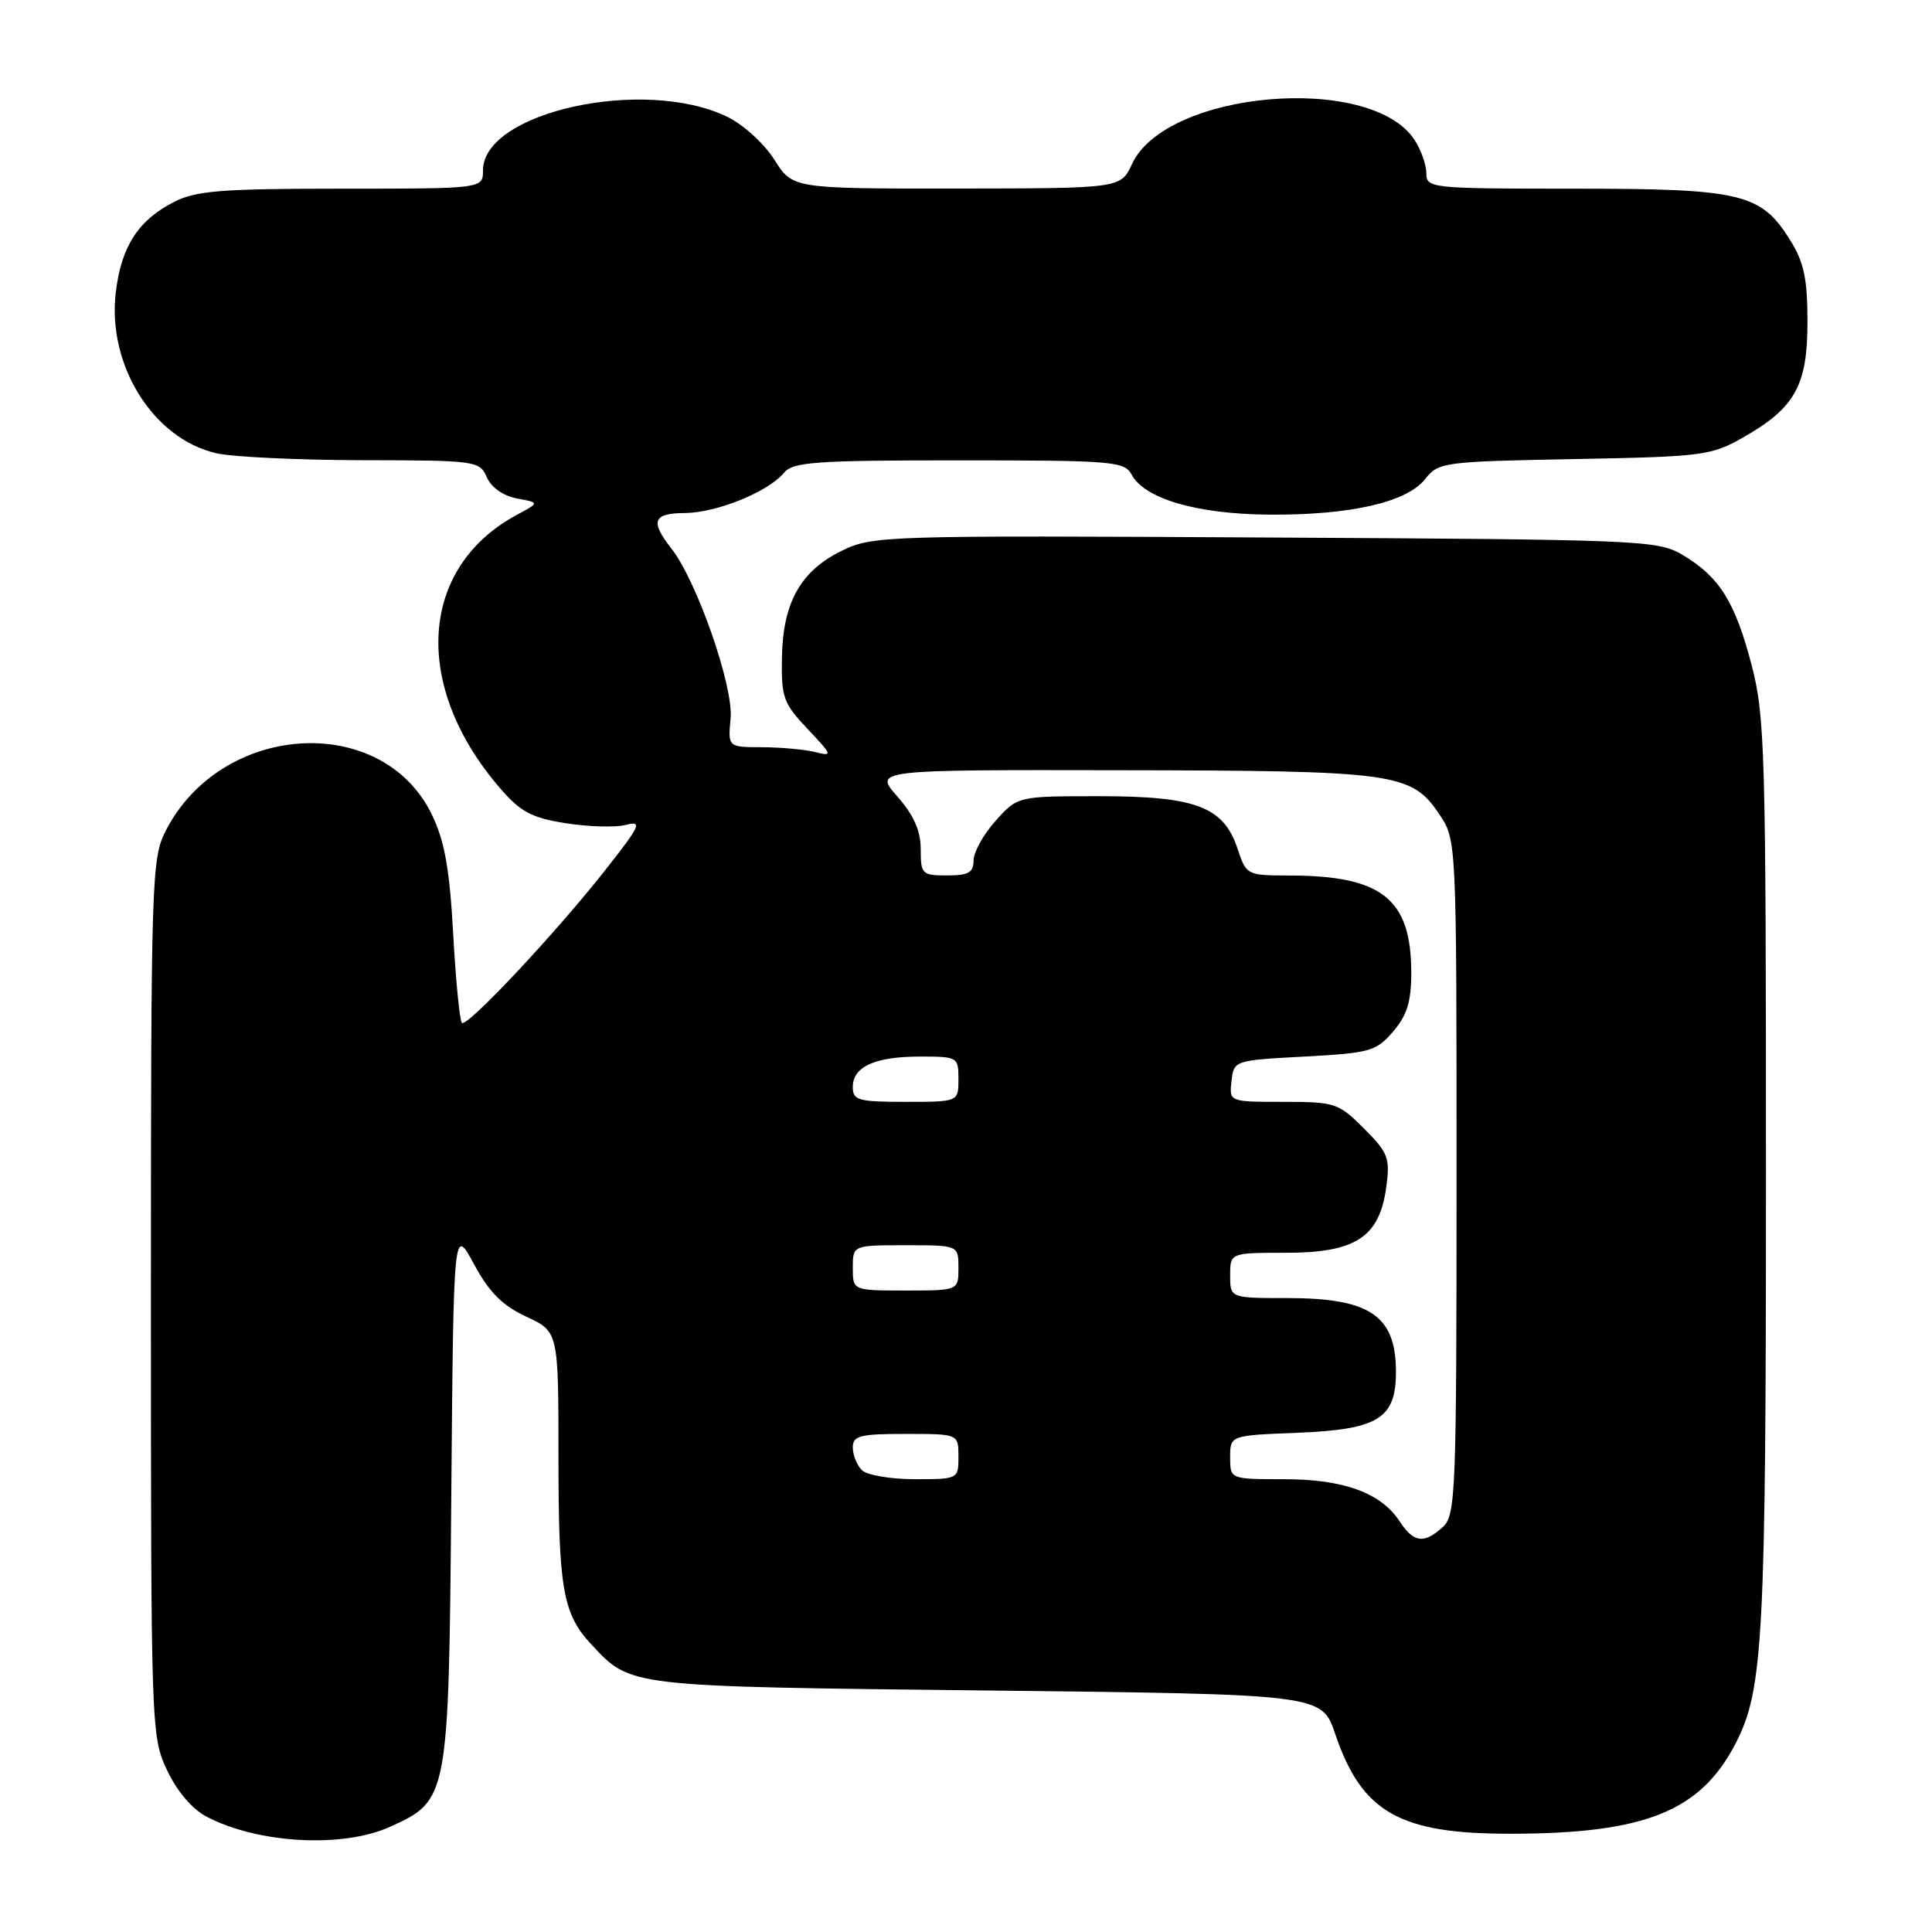 <?xml version="1.0" encoding="UTF-8" standalone="no"?>
<!DOCTYPE svg PUBLIC "-//W3C//DTD SVG 1.1//EN" "http://www.w3.org/Graphics/SVG/1.1/DTD/svg11.dtd" >
<svg xmlns="http://www.w3.org/2000/svg" xmlns:xlink="http://www.w3.org/1999/xlink" version="1.1" viewBox="0 0 256 256">
 <g >
 <path fill="currentColor"
d=" M 51.68 242.06 C 59.43 238.54 59.46 238.38 59.80 198.00 C 60.10 162.50 60.10 162.50 62.80 167.50 C 64.83 171.25 66.56 172.99 69.75 174.47 C 74.00 176.45 74.00 176.45 74.00 193.16 C 74.00 210.49 74.58 213.84 78.32 217.85 C 83.63 223.55 82.85 223.46 130.82 224.00 C 175.14 224.50 175.14 224.50 176.92 229.75 C 180.44 240.16 185.45 243.01 200.21 242.98 C 218.02 242.96 225.35 240.00 230.00 230.97 C 233.64 223.89 234.00 217.18 234.00 155.50 C 234.00 99.30 233.87 94.88 232.07 88.02 C 229.89 79.70 227.79 76.38 222.90 73.50 C 219.64 71.58 217.43 71.49 167.64 71.22 C 117.40 70.94 115.64 70.99 111.62 72.94 C 106.11 75.61 103.74 79.79 103.61 87.09 C 103.51 92.40 103.79 93.18 107.00 96.58 C 110.32 100.09 110.37 100.25 108.00 99.65 C 106.62 99.31 103.46 99.02 100.97 99.01 C 96.45 99.00 96.45 99.00 96.81 95.19 C 97.21 90.97 92.33 76.96 88.96 72.68 C 86.12 69.06 86.52 68.00 90.75 67.98 C 94.95 67.95 101.78 65.18 103.87 62.66 C 105.07 61.21 107.96 61.00 127.09 61.00 C 147.44 61.00 149.00 61.13 149.94 62.88 C 151.65 66.08 158.52 68.10 168.00 68.19 C 178.82 68.29 186.40 66.58 188.84 63.48 C 190.60 61.24 191.23 61.16 208.58 60.83 C 225.53 60.52 226.74 60.37 230.91 58.00 C 237.84 54.07 239.50 51.12 239.50 42.67 C 239.50 36.96 239.04 34.76 237.23 31.86 C 233.35 25.61 230.79 25.00 208.60 25.00 C 189.55 25.00 189.00 24.94 189.00 22.96 C 189.00 21.85 188.29 19.84 187.42 18.52 C 181.63 9.68 154.51 12.01 150.00 21.73 C 148.50 24.96 148.50 24.96 126.76 24.98 C 105.03 25.00 105.03 25.00 102.60 21.15 C 101.25 19.01 98.47 16.49 96.33 15.46 C 85.33 10.15 64.00 14.84 64.00 22.57 C 64.00 25.00 64.00 25.00 45.25 25.00 C 29.38 25.00 25.97 25.27 23.07 26.75 C 18.30 29.19 16.07 32.65 15.34 38.76 C 14.20 48.37 20.29 58.12 28.63 60.05 C 30.76 60.55 39.48 60.96 48.01 60.98 C 63.12 61.00 63.55 61.06 64.51 63.25 C 65.11 64.60 66.69 65.71 68.50 66.05 C 71.50 66.60 71.50 66.60 68.50 68.21 C 55.52 75.19 54.55 90.90 66.28 104.46 C 68.98 107.59 70.45 108.37 74.96 109.08 C 77.95 109.55 81.51 109.66 82.88 109.31 C 85.14 108.75 84.91 109.29 80.44 114.99 C 73.84 123.42 61.87 136.20 61.20 135.54 C 60.91 135.24 60.39 129.94 60.05 123.75 C 59.57 115.08 58.92 111.45 57.22 107.93 C 50.62 94.35 29.31 95.67 21.94 110.12 C 20.09 113.75 20.00 116.48 20.00 171.97 C 20.00 229.11 20.03 230.09 22.13 234.55 C 23.45 237.35 25.45 239.71 27.38 240.72 C 34.18 244.29 45.41 244.91 51.68 242.06 Z  M 185.46 201.59 C 182.98 197.80 178.04 196.00 170.10 196.00 C 163.00 196.00 163.00 196.00 163.00 193.10 C 163.00 190.20 163.00 190.20 171.90 189.85 C 182.70 189.42 185.02 187.96 184.97 181.60 C 184.91 174.29 181.47 172.00 170.57 172.00 C 163.00 172.00 163.00 172.00 163.00 169.00 C 163.00 166.00 163.00 166.00 170.44 166.00 C 179.64 166.00 182.80 163.92 183.69 157.28 C 184.21 153.43 183.94 152.74 180.73 149.53 C 177.35 146.15 176.90 146.00 170.03 146.00 C 162.87 146.00 162.87 146.00 163.18 143.25 C 163.50 140.51 163.53 140.50 172.84 140.00 C 181.54 139.53 182.34 139.31 184.59 136.69 C 186.44 134.54 187.00 132.73 187.00 128.89 C 187.00 119.10 183.13 116.02 170.83 116.01 C 165.23 116.00 165.14 115.95 163.99 112.48 C 162.15 106.90 158.48 105.50 145.67 105.50 C 134.84 105.50 134.84 105.50 131.92 108.77 C 130.31 110.56 129.00 112.92 129.00 114.02 C 129.00 115.62 128.32 116.00 125.50 116.00 C 122.17 116.00 122.00 115.83 122.00 112.53 C 122.00 110.08 121.09 108.03 118.90 105.53 C 115.79 102.00 115.79 102.00 148.65 102.06 C 184.97 102.12 187.02 102.40 190.72 107.90 C 193.00 111.30 193.00 111.30 193.00 155.99 C 193.00 198.02 192.89 200.79 191.17 202.35 C 188.67 204.61 187.33 204.43 185.46 201.59 Z  M 114.20 194.80 C 113.54 194.14 113.00 192.79 113.00 191.80 C 113.00 190.24 113.93 190.00 120.00 190.00 C 127.00 190.00 127.00 190.00 127.00 193.00 C 127.00 195.99 126.98 196.00 121.20 196.00 C 118.01 196.00 114.86 195.46 114.20 194.80 Z  M 113.00 168.00 C 113.00 165.00 113.00 165.00 120.00 165.00 C 127.00 165.00 127.00 165.00 127.00 168.00 C 127.00 171.00 127.00 171.00 120.00 171.00 C 113.00 171.00 113.00 171.00 113.00 168.00 Z  M 113.00 144.04 C 113.00 141.33 115.94 140.00 121.93 140.00 C 126.90 140.00 127.00 140.06 127.00 143.00 C 127.00 146.00 127.00 146.00 120.00 146.00 C 113.71 146.00 113.00 145.80 113.00 144.04 Z "/>
</g>
</svg>